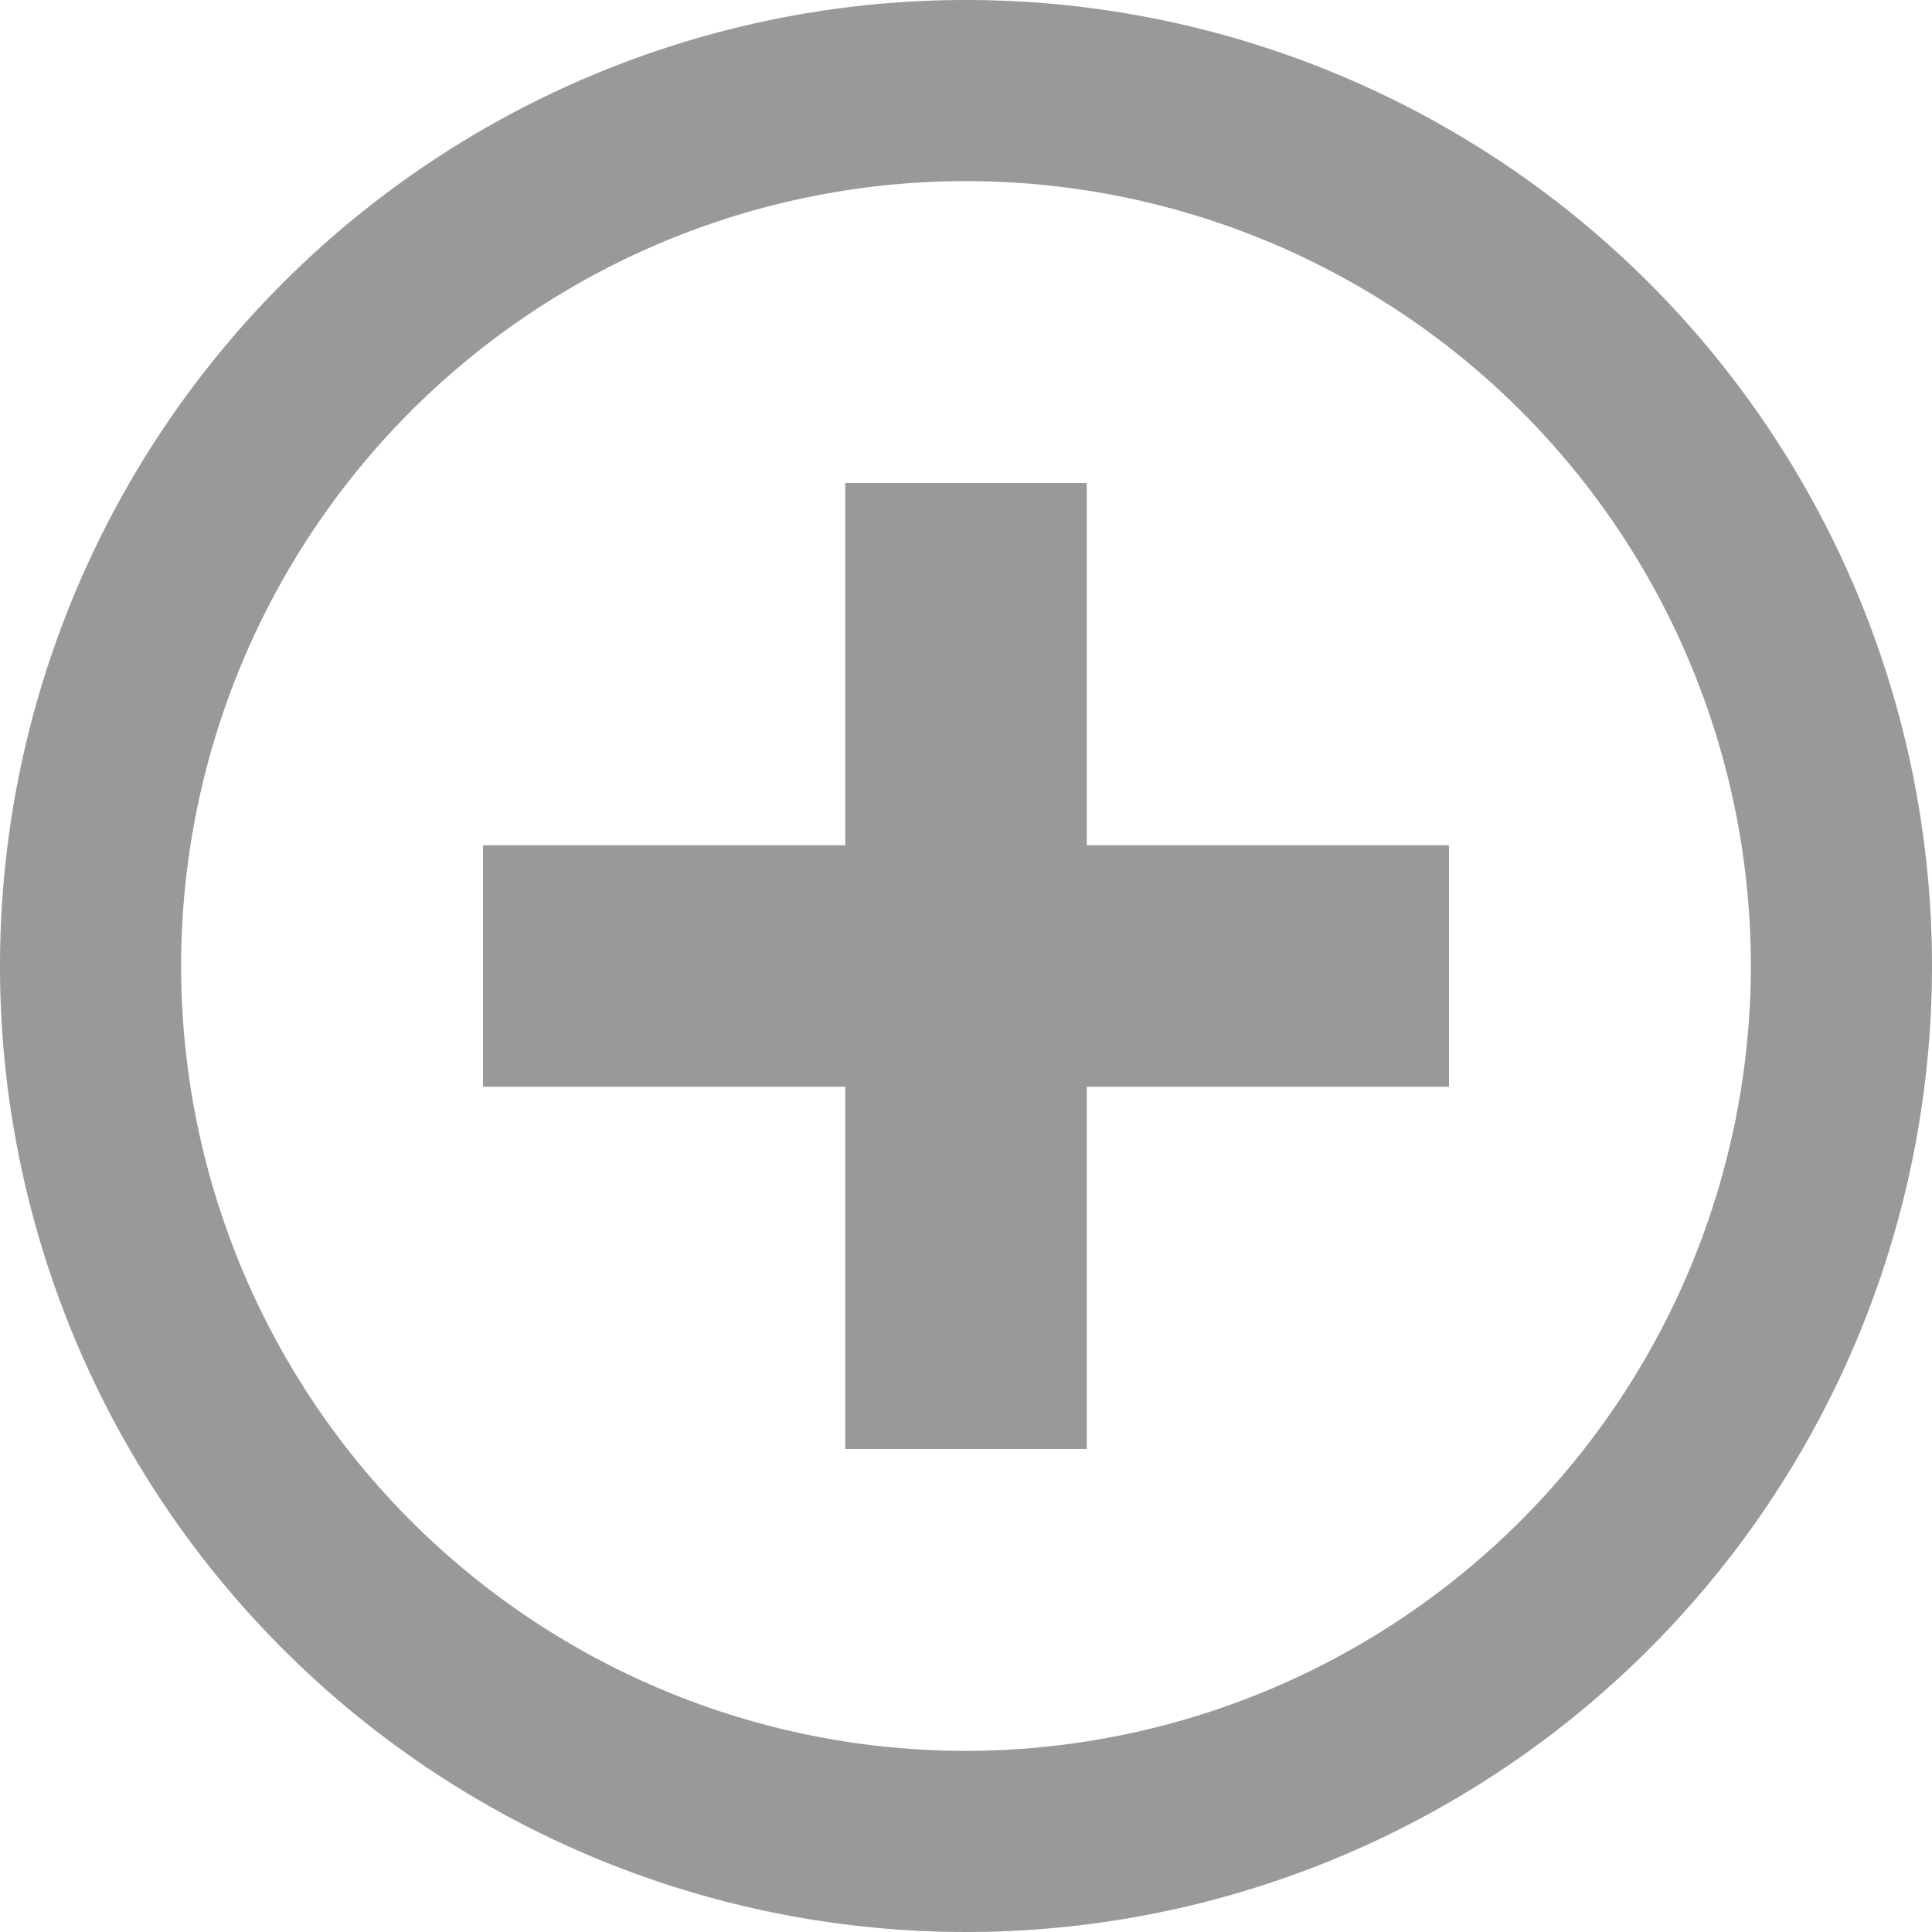 <svg xmlns="http://www.w3.org/2000/svg" width="16" height="16" viewBox="0 0 16 16">
  <g id="Group_3721" data-name="Group 3721" transform="translate(-3832 -1964)">
    <path id="Path_4406" data-name="Path 4406" d="M3841,1968h-2v3h-3v2h3v3h2v-3h3v-2h-3Z" fill="#999"/>
    <path id="Path_4407" data-name="Path 4407" d="M3840,1964a8,8,0,1,0,8,8A8,8,0,0,0,3840,1964Zm0,14.5a6.5,6.5,0,1,1,6.5-6.5A6.508,6.508,0,0,1,3840,1978.5Z" fill="#999"/>
  </g>
</svg>
